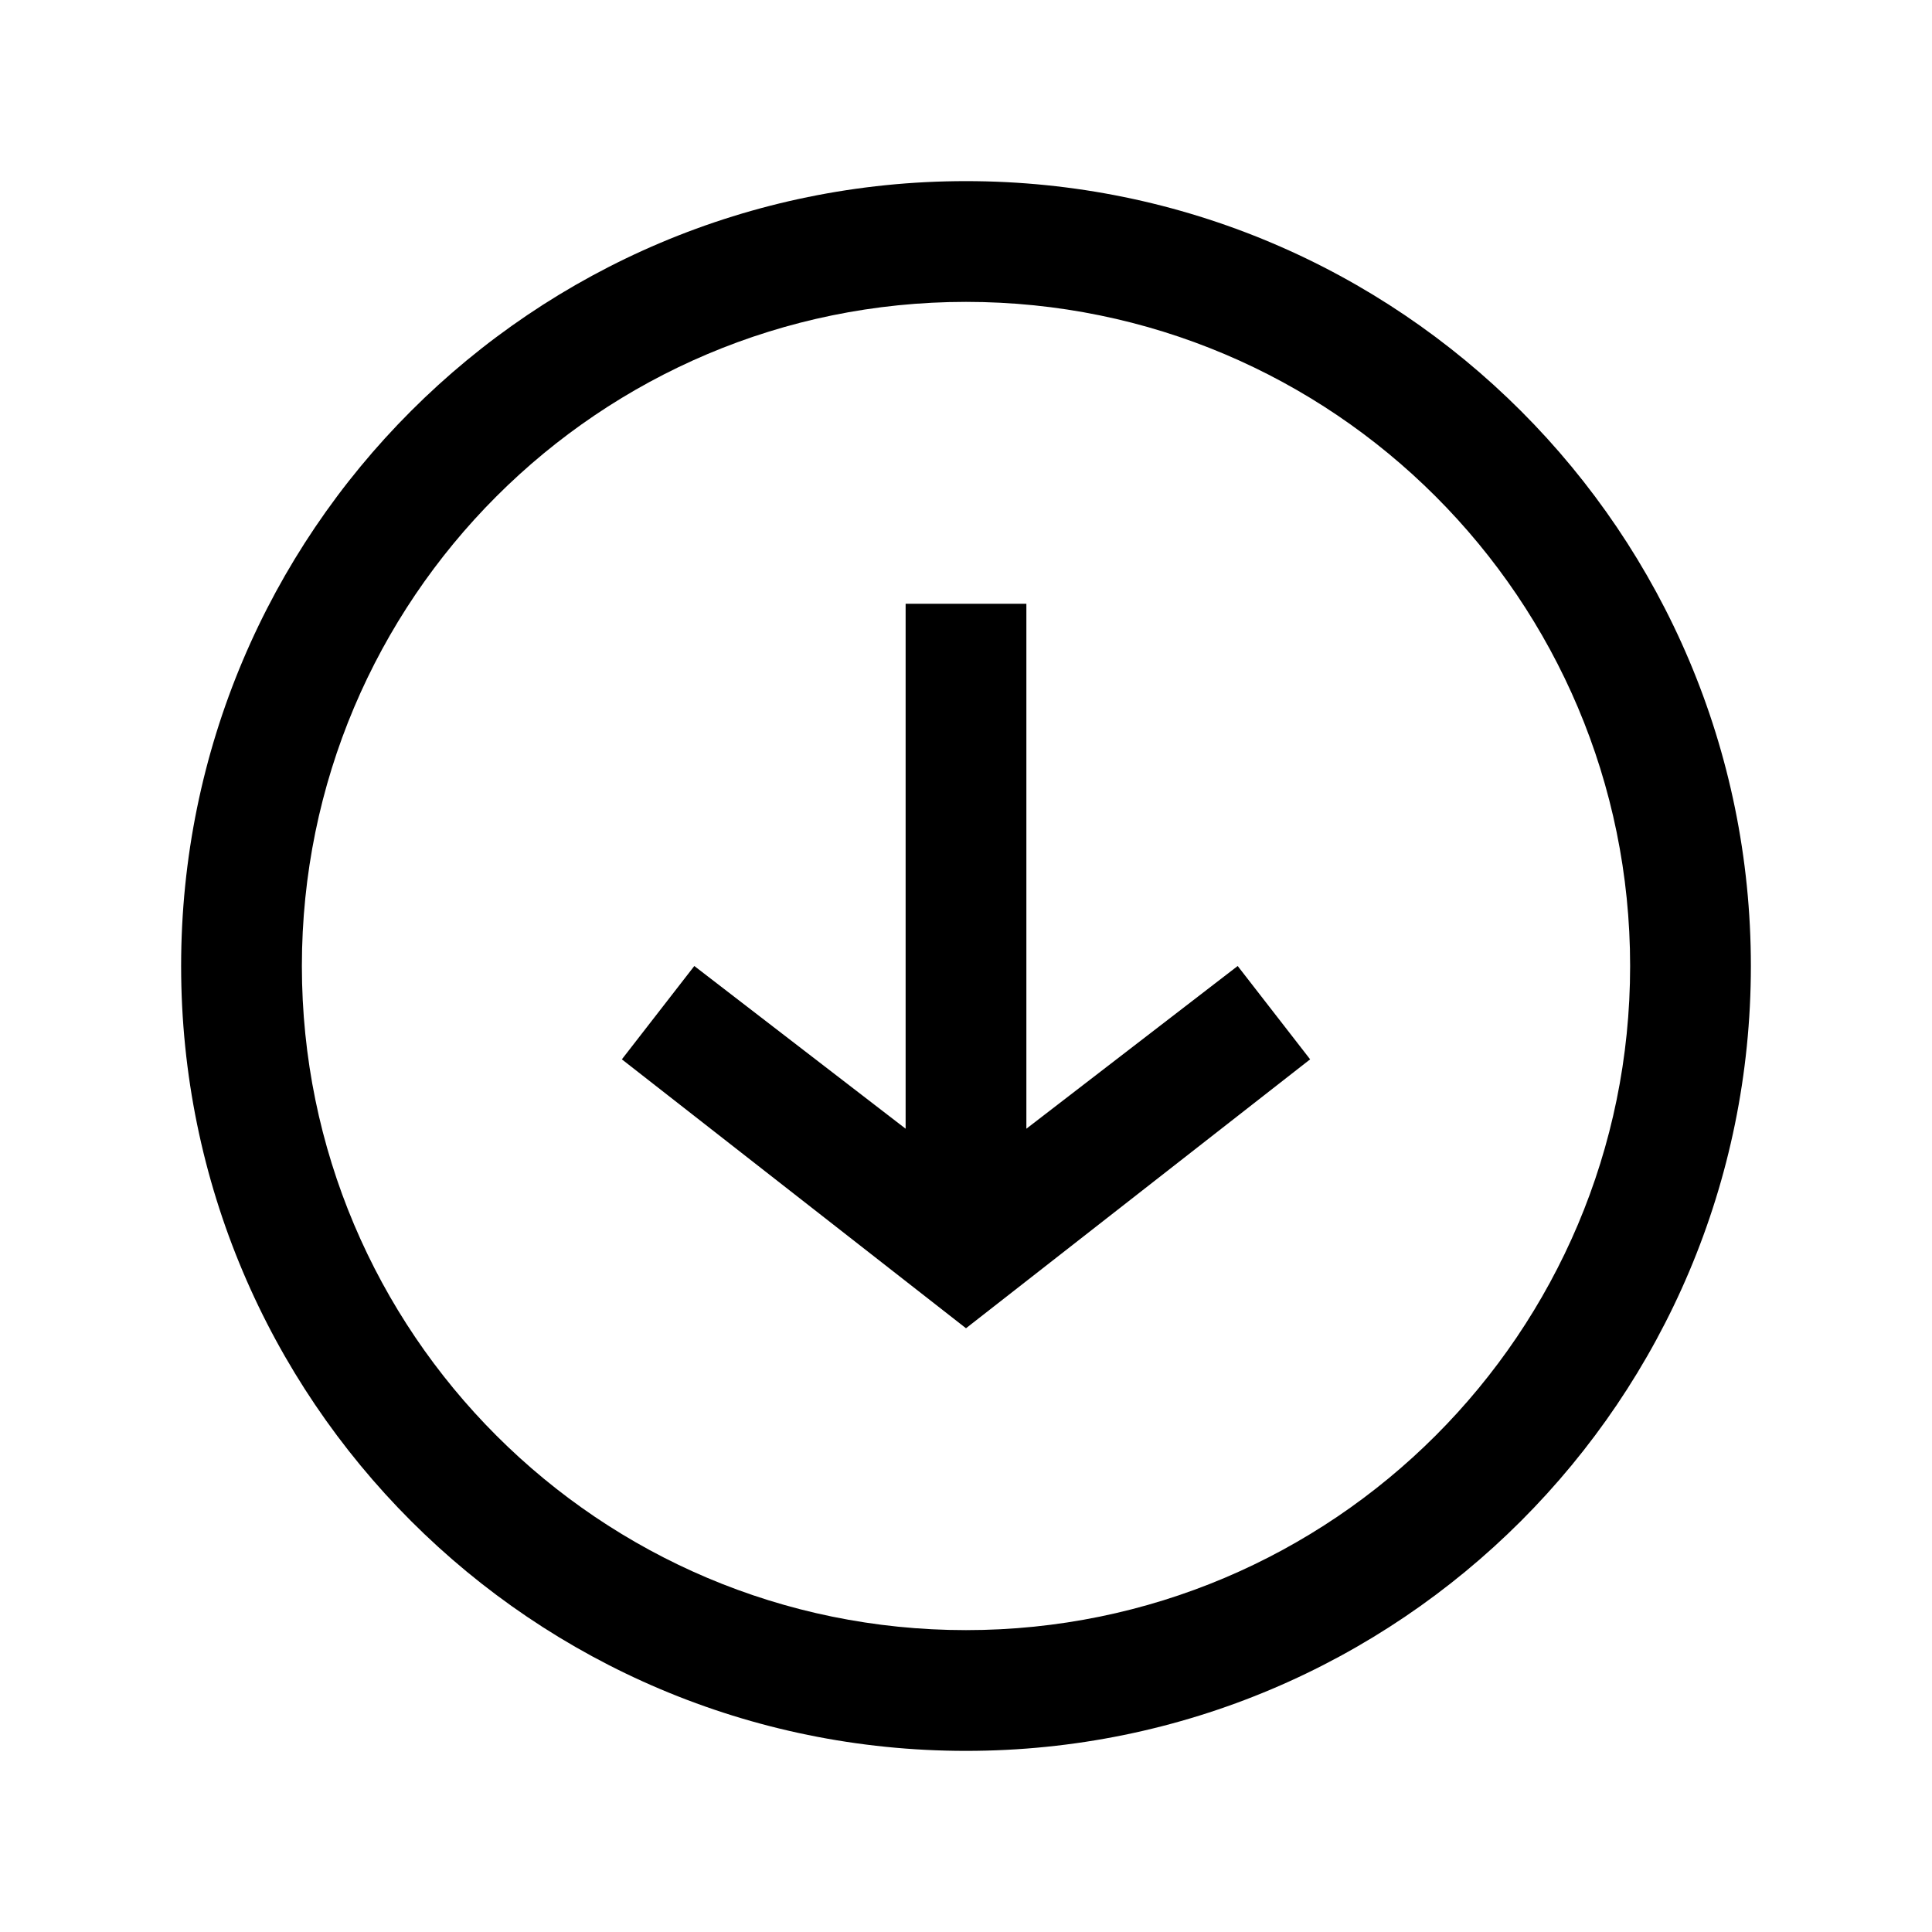 <svg width="32" height="32" fill="currentColor" viewBox="-3 -3 32 32" xmlns="http://www.w3.org/2000/svg">
  <path d="M13 26C5.82 26 0 20.18 0 13S5.82 0 13 0s13 5.82 13 13-5.82 13-13 13Zm0-2c6.075 0 11-4.925 11-11S19.075 2 13 2 2 6.925 2 13s4.925 11 11 11Zm-1-8.305V7h2v8.695L17.5 13l1.2 1.546L13 19l-5.7-4.454L8.5 13l3.5 2.695Z"/>
</svg>
